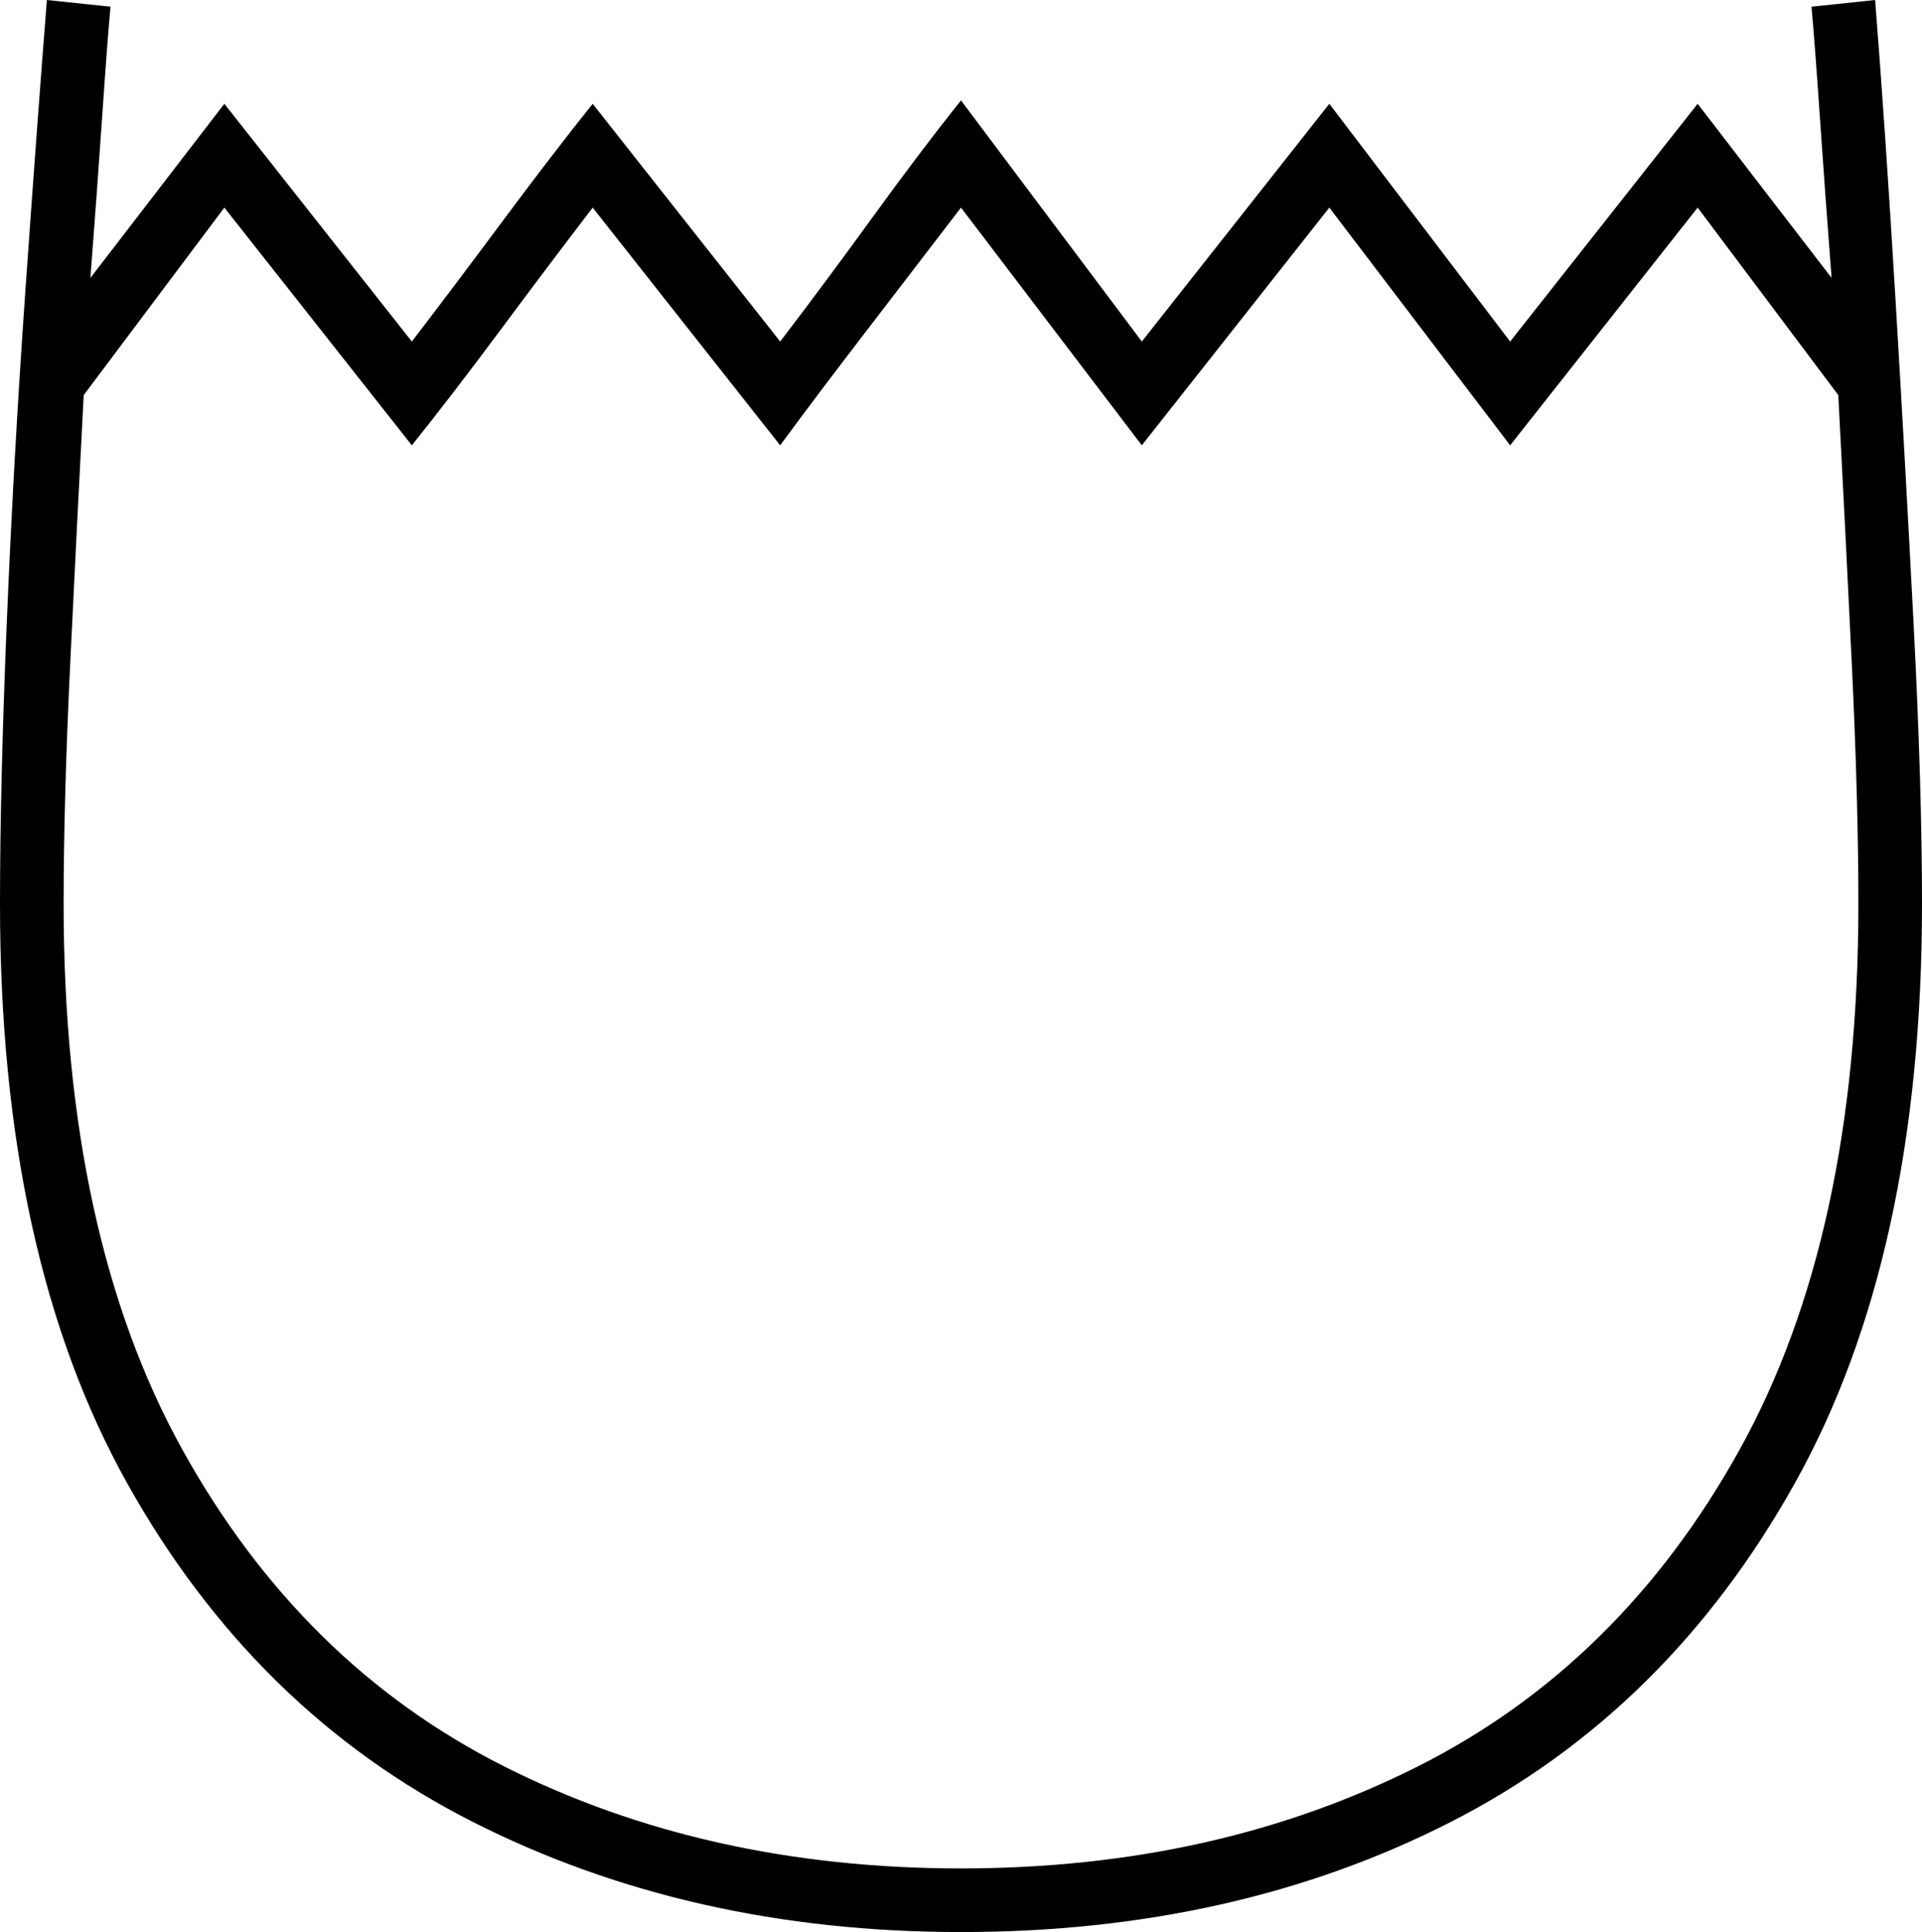 <svg xmlns="http://www.w3.org/2000/svg" viewBox="-10 0 574 577"><path d="M277 577q-81 0-146-33T28 443q-38-68-38-173 0-35 2-83.5T-2.5 88Q1 38 4 0l19 2q-1 11-2.5 33T17 83l40-52 56 71q13-17 27.5-36.5T167 31l56 71q13-17 27.5-37T277 30l54 72 56-71 54 71 56-71 40 52q-2-26-3.5-48T531 2l19-2q3 38 6 88t5.5 98.5Q564 235 564 270q0 105-38 173T423.5 544Q359 577 277 577zm0-19q76 0 136.5-30.5t96-94.5Q545 369 545 270q0-31-2-72.5t-4-79.5l-42-56-56 71-54-71-56 71-54-71q-13 17-28 36.5T223 133l-56-71q-13 17-27.5 36.5T113 133L57 62l-42 56q-2 38-4 79.5T9 270q0 99 35.5 163t96 94.5Q201 558 277 558z" fill="currentColor"/></svg>